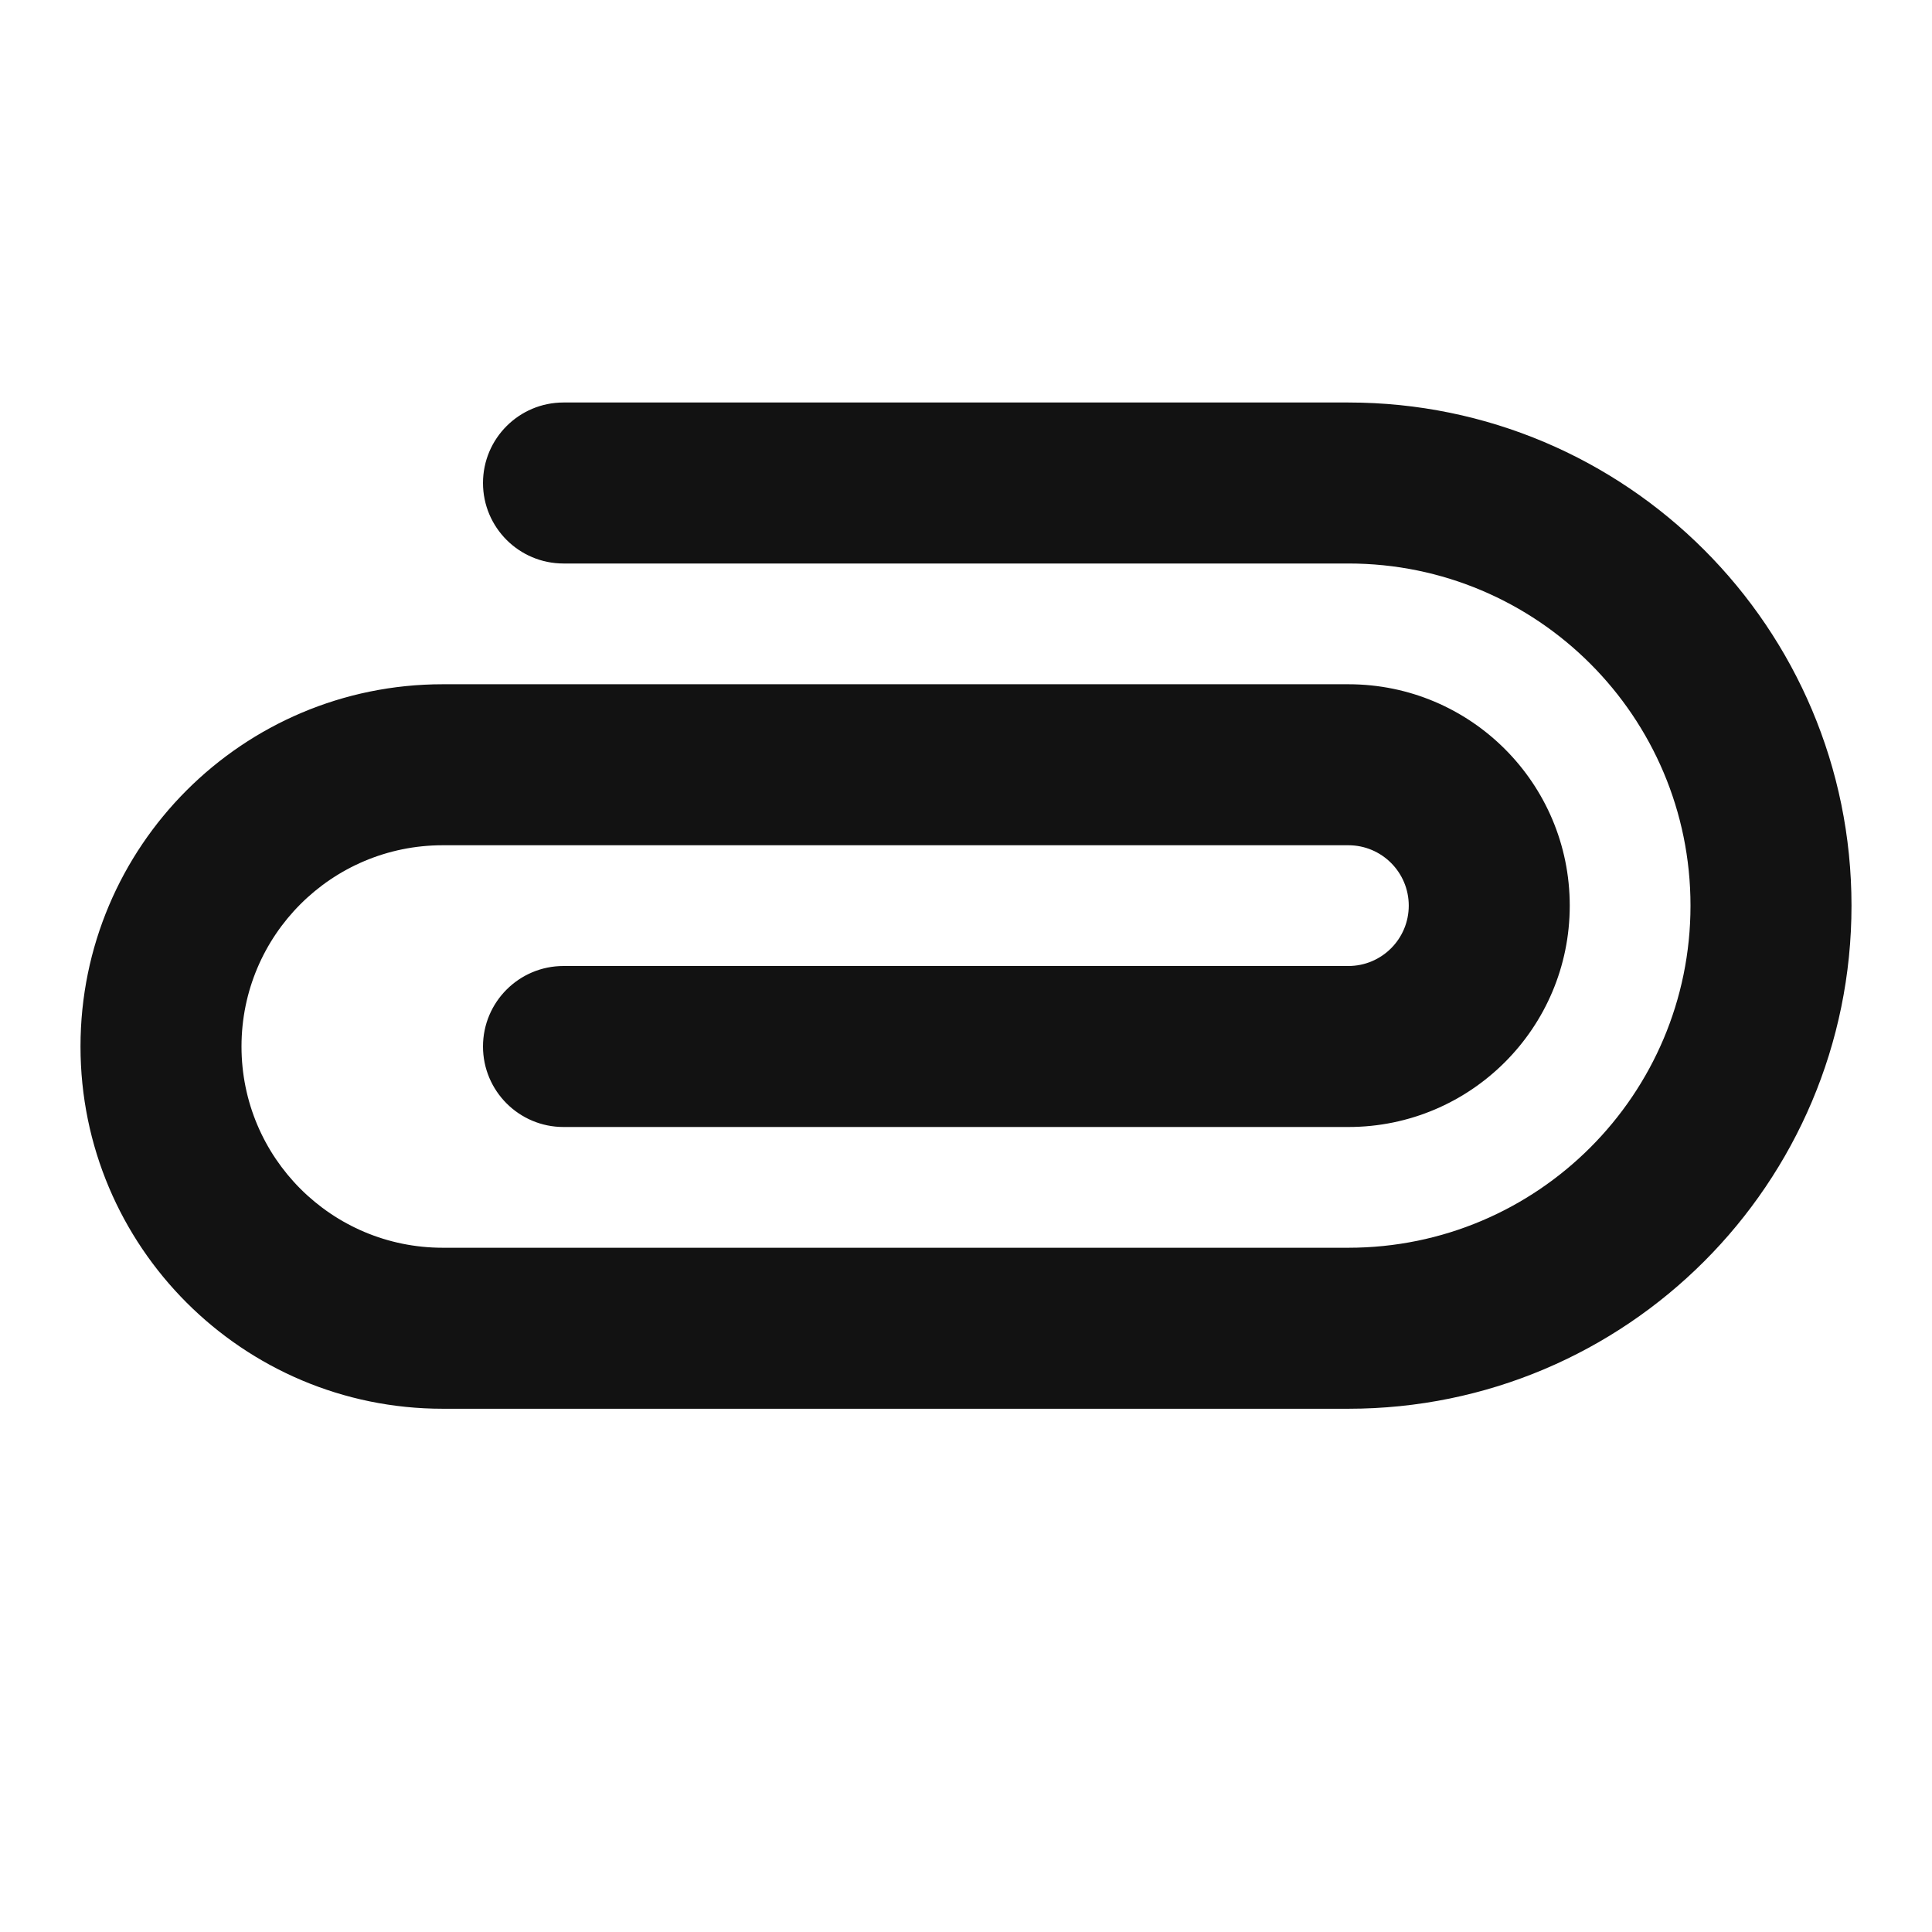 <svg width="24" height="24" viewBox="0 0 24 24" fill="none" xmlns="http://www.w3.org/2000/svg">
<path fill-rule="evenodd" clip-rule="evenodd" d="M6 6C6 5.448 6.448 5 7 5H16.75C20.202 5 23 7.798 23 11.25C23 14.702 20.202 17.5 16.75 17.5H5.5C3.015 17.5 1 15.485 1 13C1 10.515 3.015 8.5 5.5 8.5H16.75C18.269 8.5 19.5 9.731 19.5 11.25C19.5 12.769 18.269 14 16.75 14H7C6.448 14 6 13.552 6 13C6 12.448 6.448 12 7 12H16.75C17.164 12 17.5 11.664 17.5 11.25C17.5 10.836 17.164 10.5 16.75 10.5H5.5C4.119 10.5 3 11.619 3 13C3 14.381 4.119 15.5 5.5 15.5H16.75C19.097 15.5 21 13.597 21 11.25C21 8.903 19.097 7 16.75 7H7C6.448 7 6 6.552 6 6Z" fill="#121212"/>
</svg>
